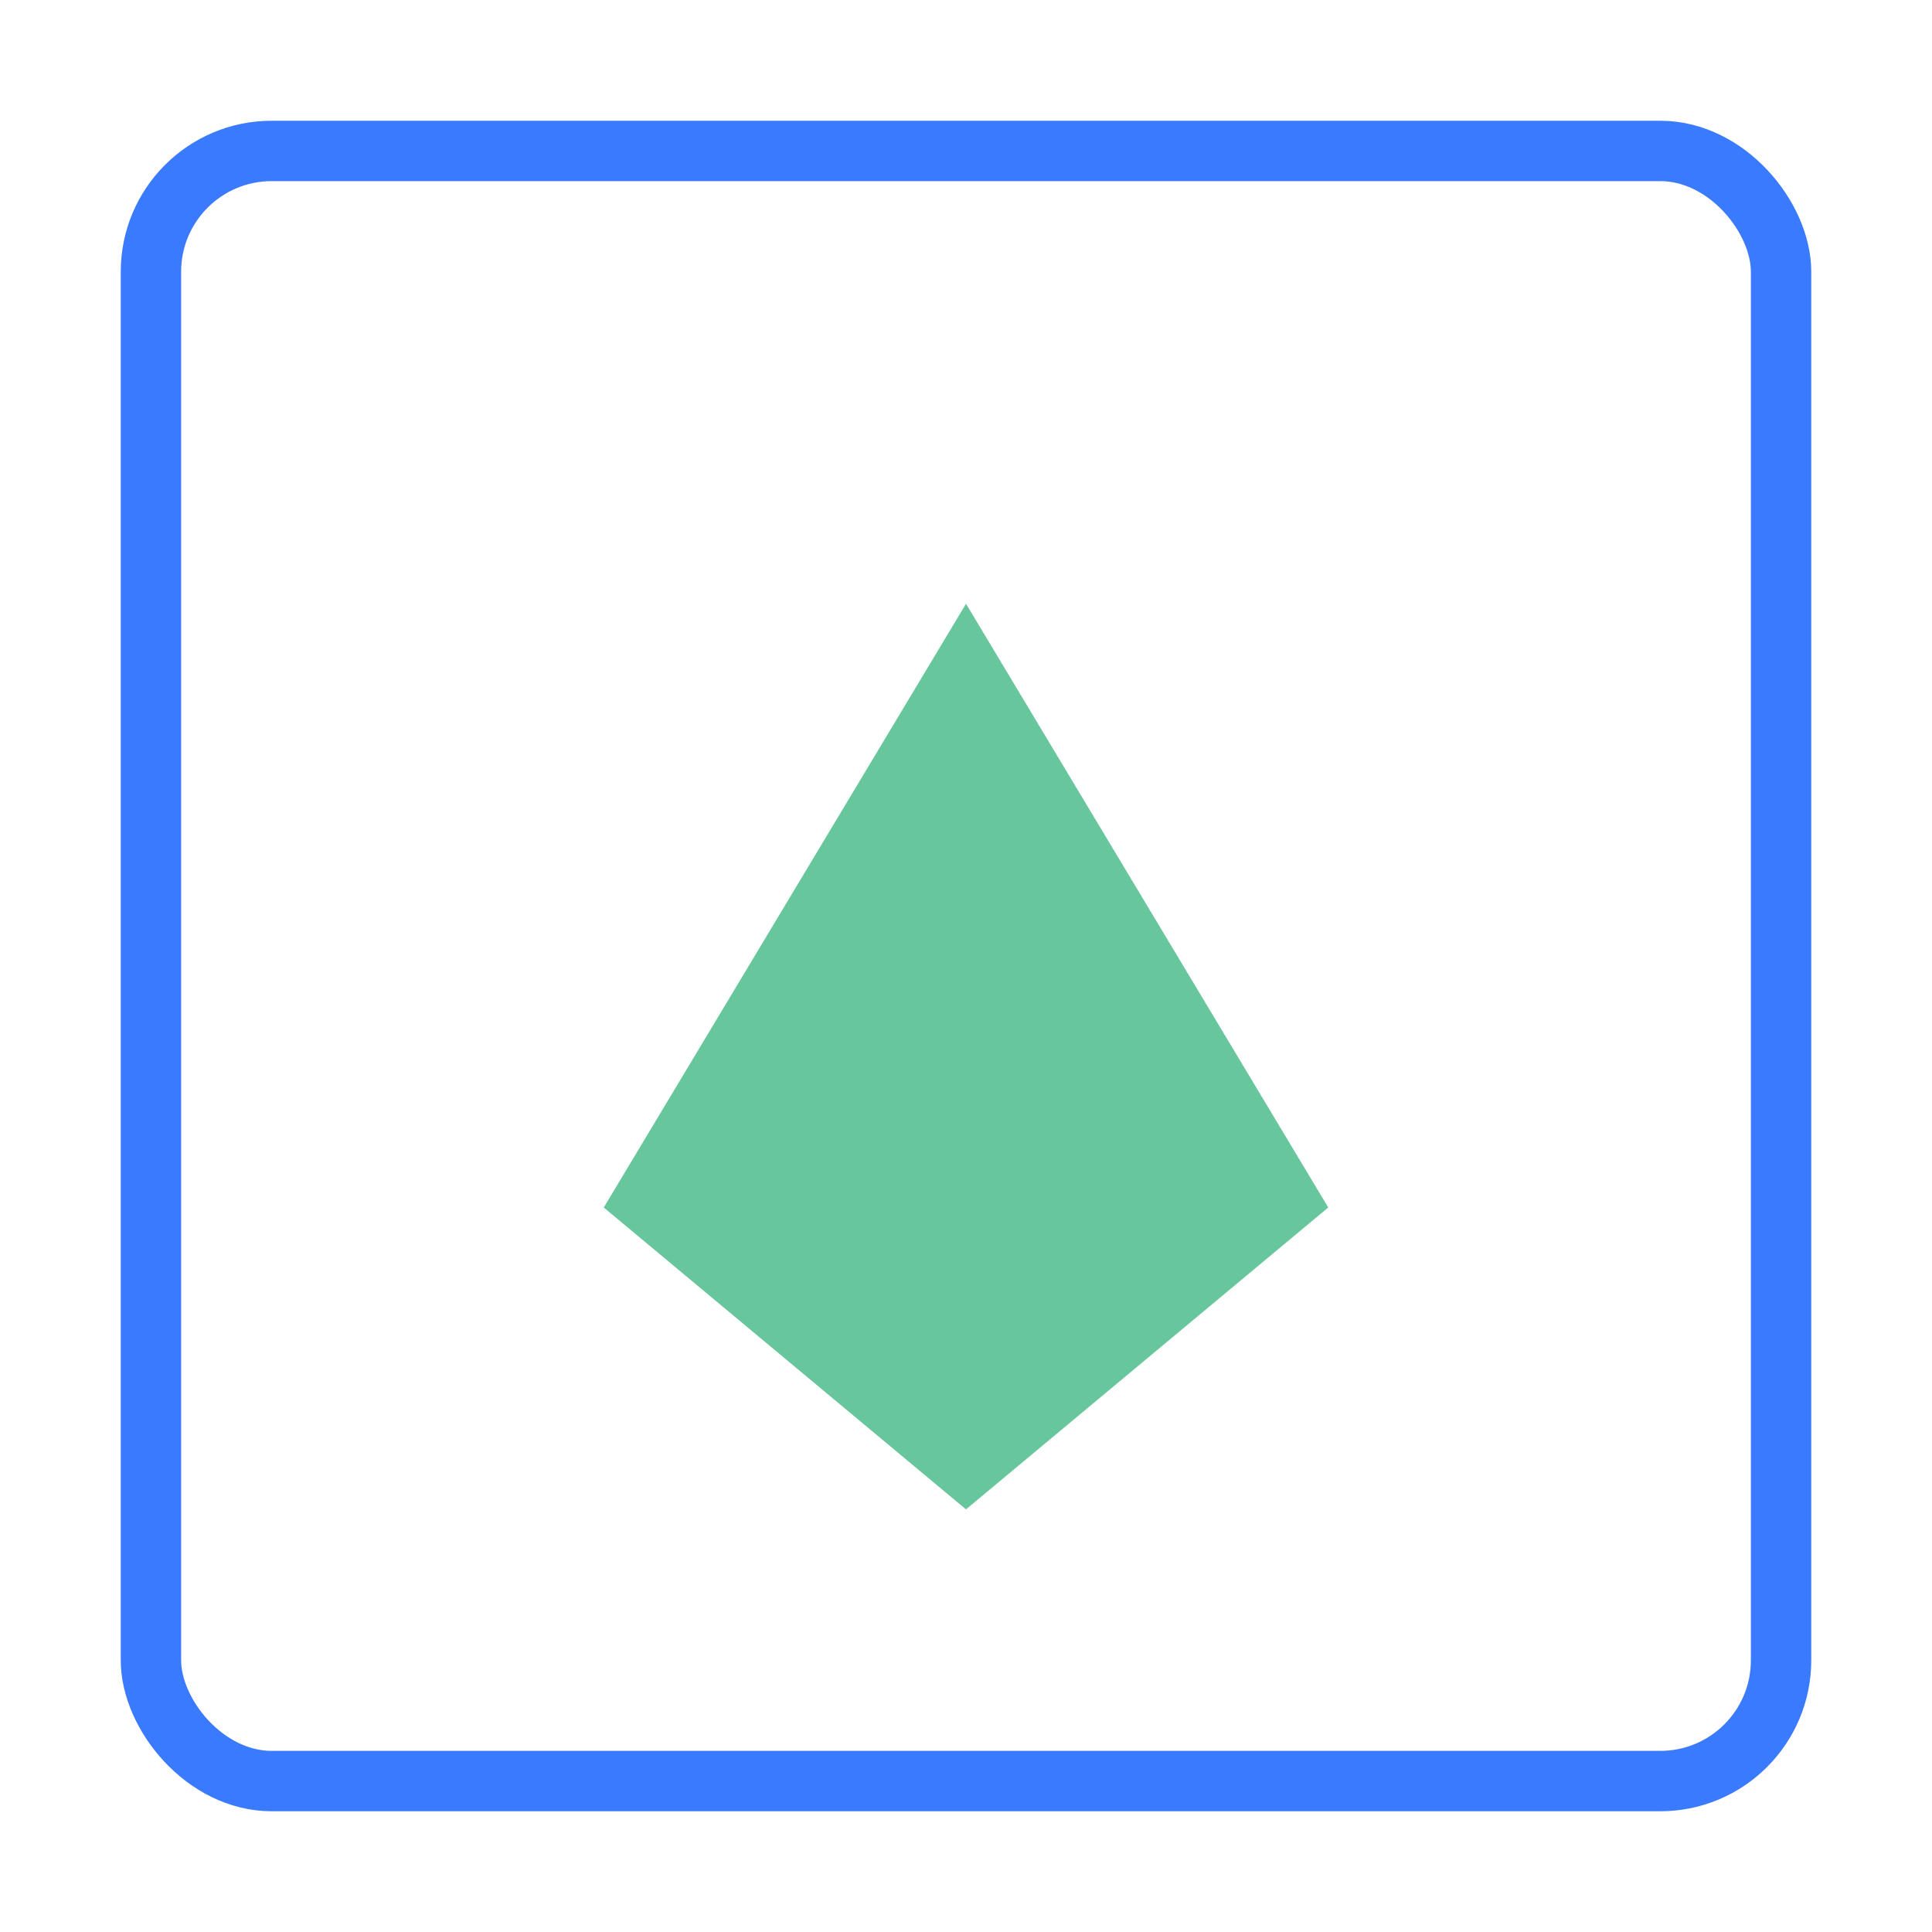 <svg width="128" height="128" viewBox="0 0 128 128" xmlns="http://www.w3.org/2000/svg">
  <rect x="10" y="10" width="108" height="108" 
        rx="8" stroke="#3a7afe" stroke-width="4" fill="none"/>
  <path d="M64 40L40 80L64 100L88 80L64 40Z" 
        fill="#42b883" opacity="0.8"/>
</svg>